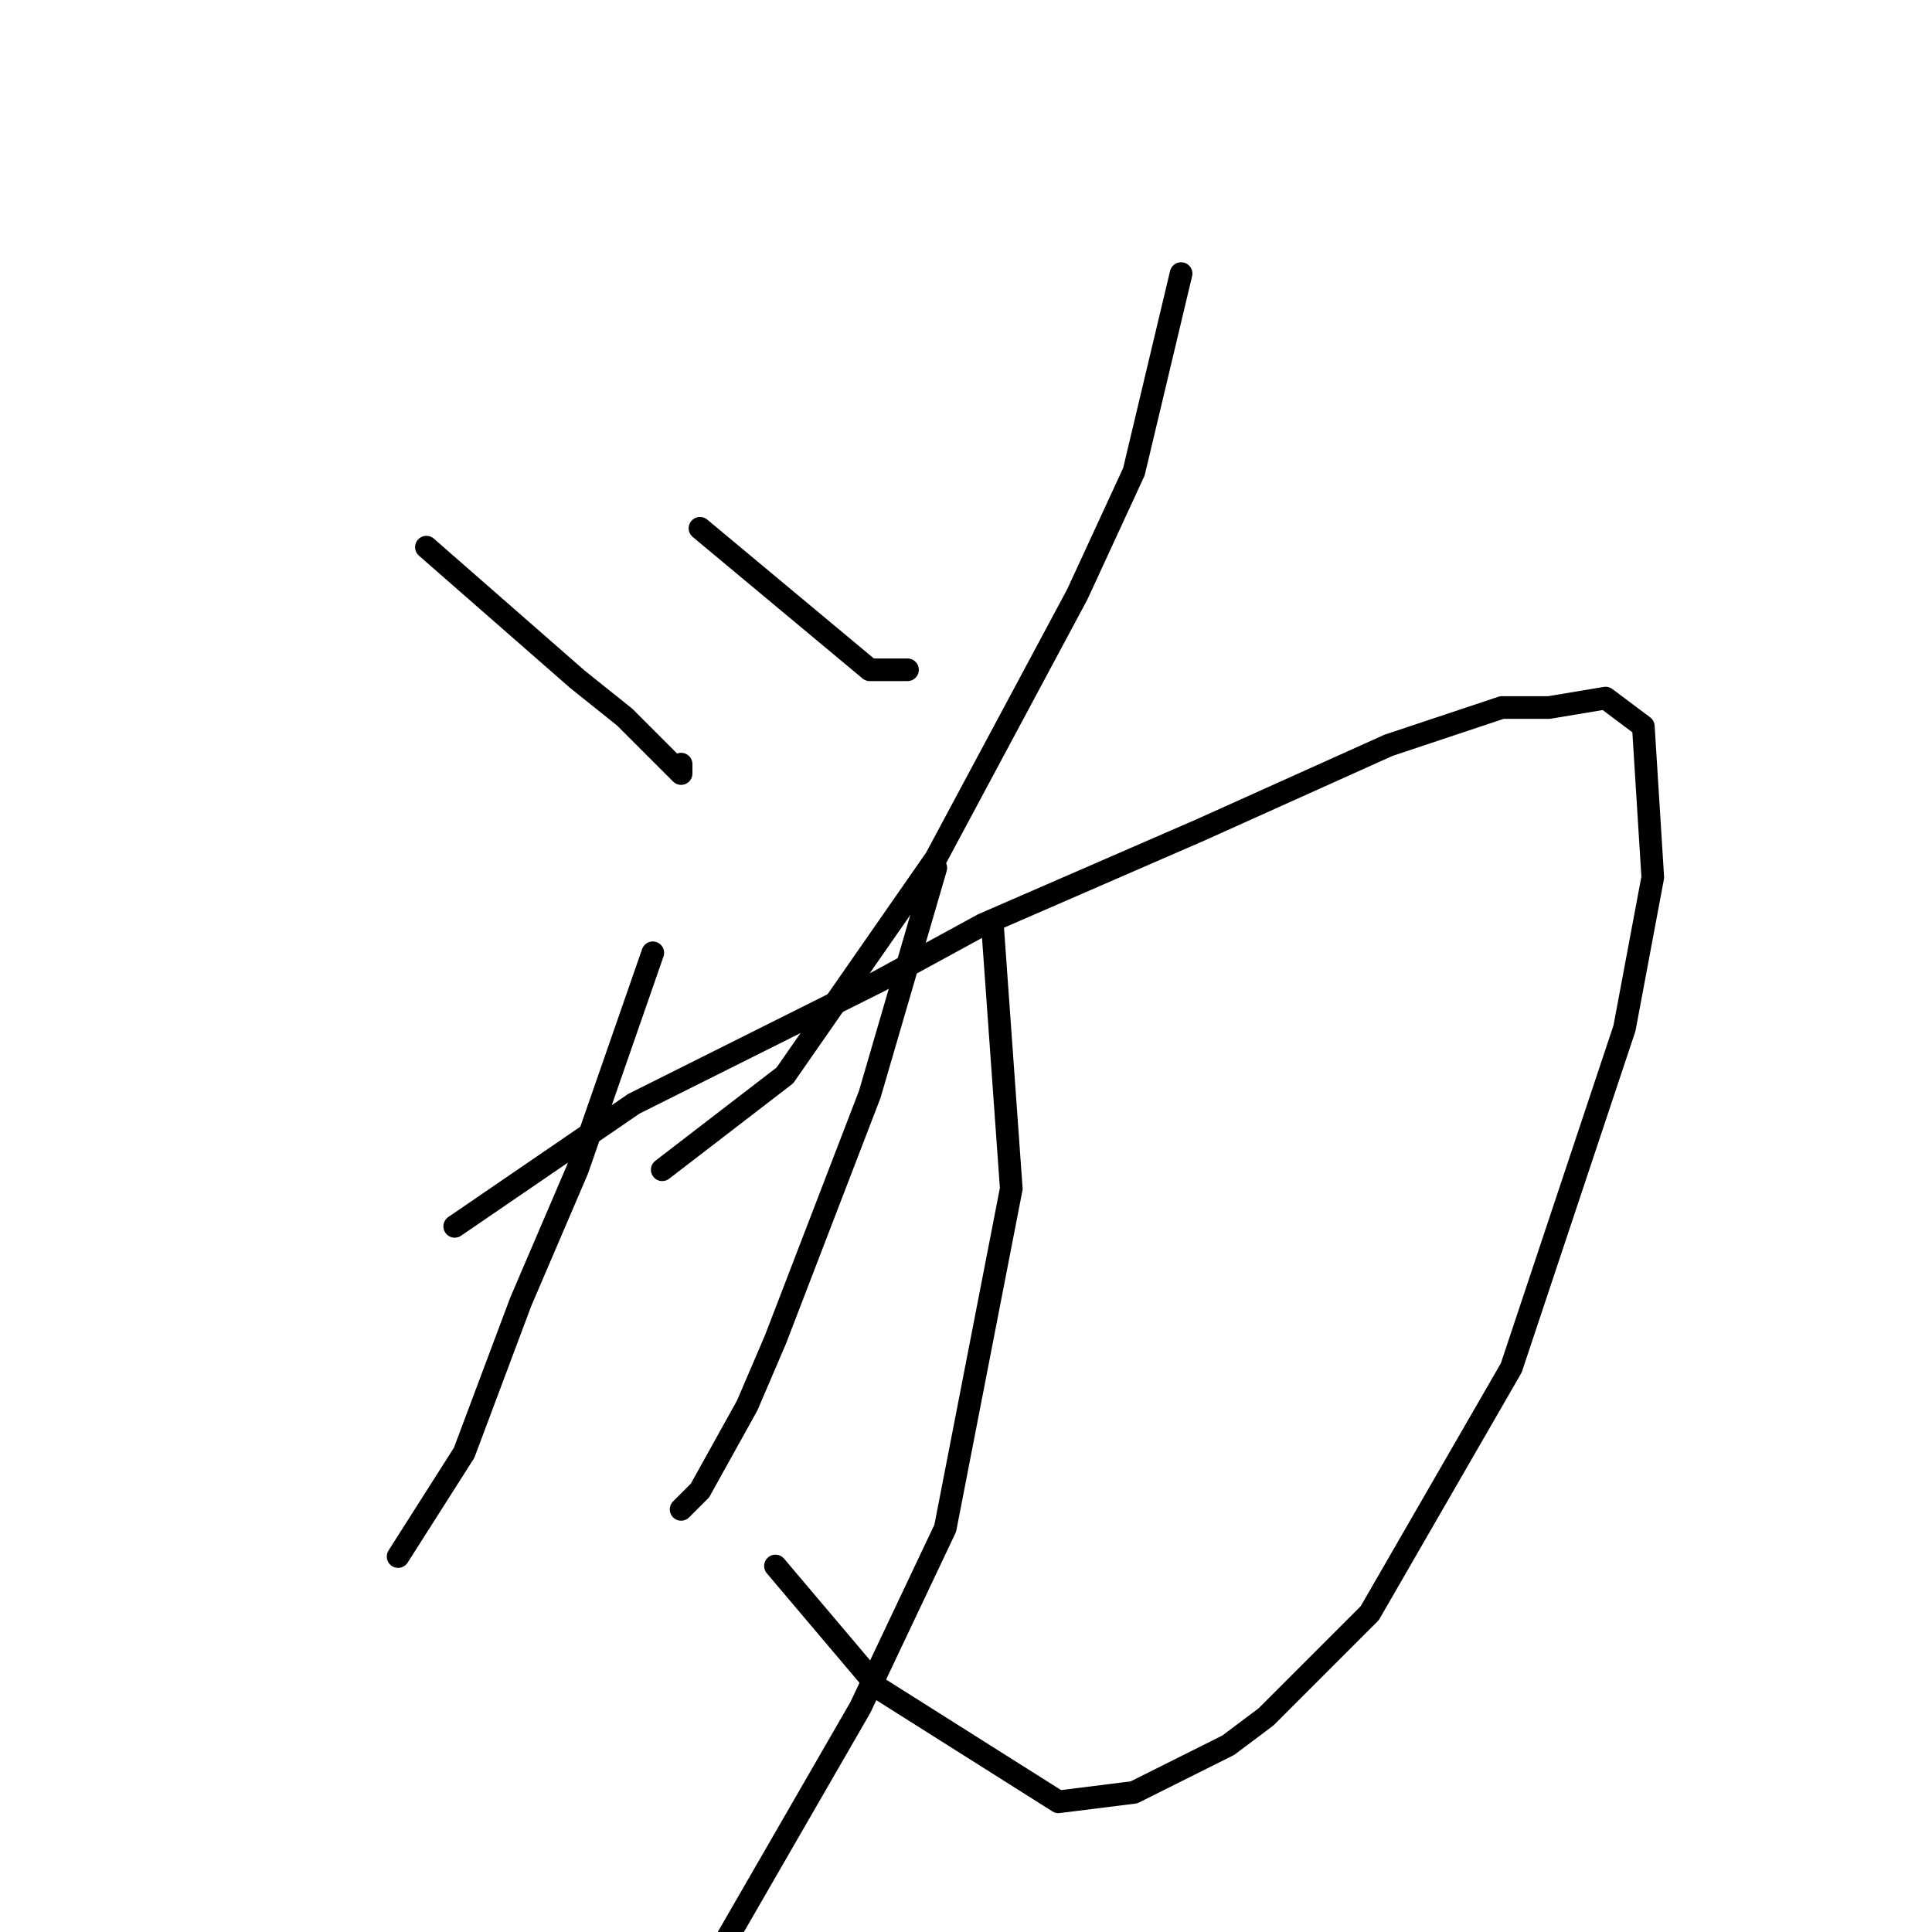<?xml version="1.0" standalone="no"?>
    <svg width="256" height="256" xmlns="http://www.w3.org/2000/svg" version="1.1">
    <polyline stroke="black" stroke-width="3" stroke-linecap="round" fill="transparent" stroke-linejoin="round" points="56.5 72.5 76.5 90 82.75 95 89 101.25 90.25 102.5 90.25 101.25 90.25 101.25 " />
        <polyline stroke="black" stroke-width="3" stroke-linecap="round" fill="transparent" stroke-linejoin="round" points="92.75 70 115.25 88.75 120.25 88.75 120.25 88.75 " />
        <polyline stroke="black" stroke-width="3" stroke-linecap="round" fill="transparent" stroke-linejoin="round" points="156.5 36.25 150.25 62.5 142.75 78.75 124 113.75 104 142.5 87.75 155 87.75 155 " />
        <polyline stroke="black" stroke-width="3" stroke-linecap="round" fill="transparent" stroke-linejoin="round" points="86.5 126.25 76.5 155 69 172.5 61.5 192.5 52.75 206.25 52.75 206.25 " />
        <polyline stroke="black" stroke-width="3" stroke-linecap="round" fill="transparent" stroke-linejoin="round" points="60.25 162.5 84 146.25 116.5 130 130.25 122.5 159 110 184 98.75 199 93.75 205.25 93.75 212.75 92.5 217.75 96.25 219 116.25 215.25 136.25 200.25 181.25 181.5 213.75 167.75 227.5 162.75 231.25 150.25 237.5 140.25 238.75 116.5 223.75 102.75 207.5 102.75 207.5 " />
        <polyline stroke="black" stroke-width="3" stroke-linecap="round" fill="transparent" stroke-linejoin="round" points="124 115 115.25 145 102.75 177.5 99 186.25 92.75 197.5 90.25 200 90.25 200 " />
        <polyline stroke="black" stroke-width="3" stroke-linecap="round" fill="transparent" stroke-linejoin="round" points="131.5 122.5 134 157.5 125.25 202.5 114 226.25 95.25 258.75 87.75 270 87.75 270 " />
        </svg>